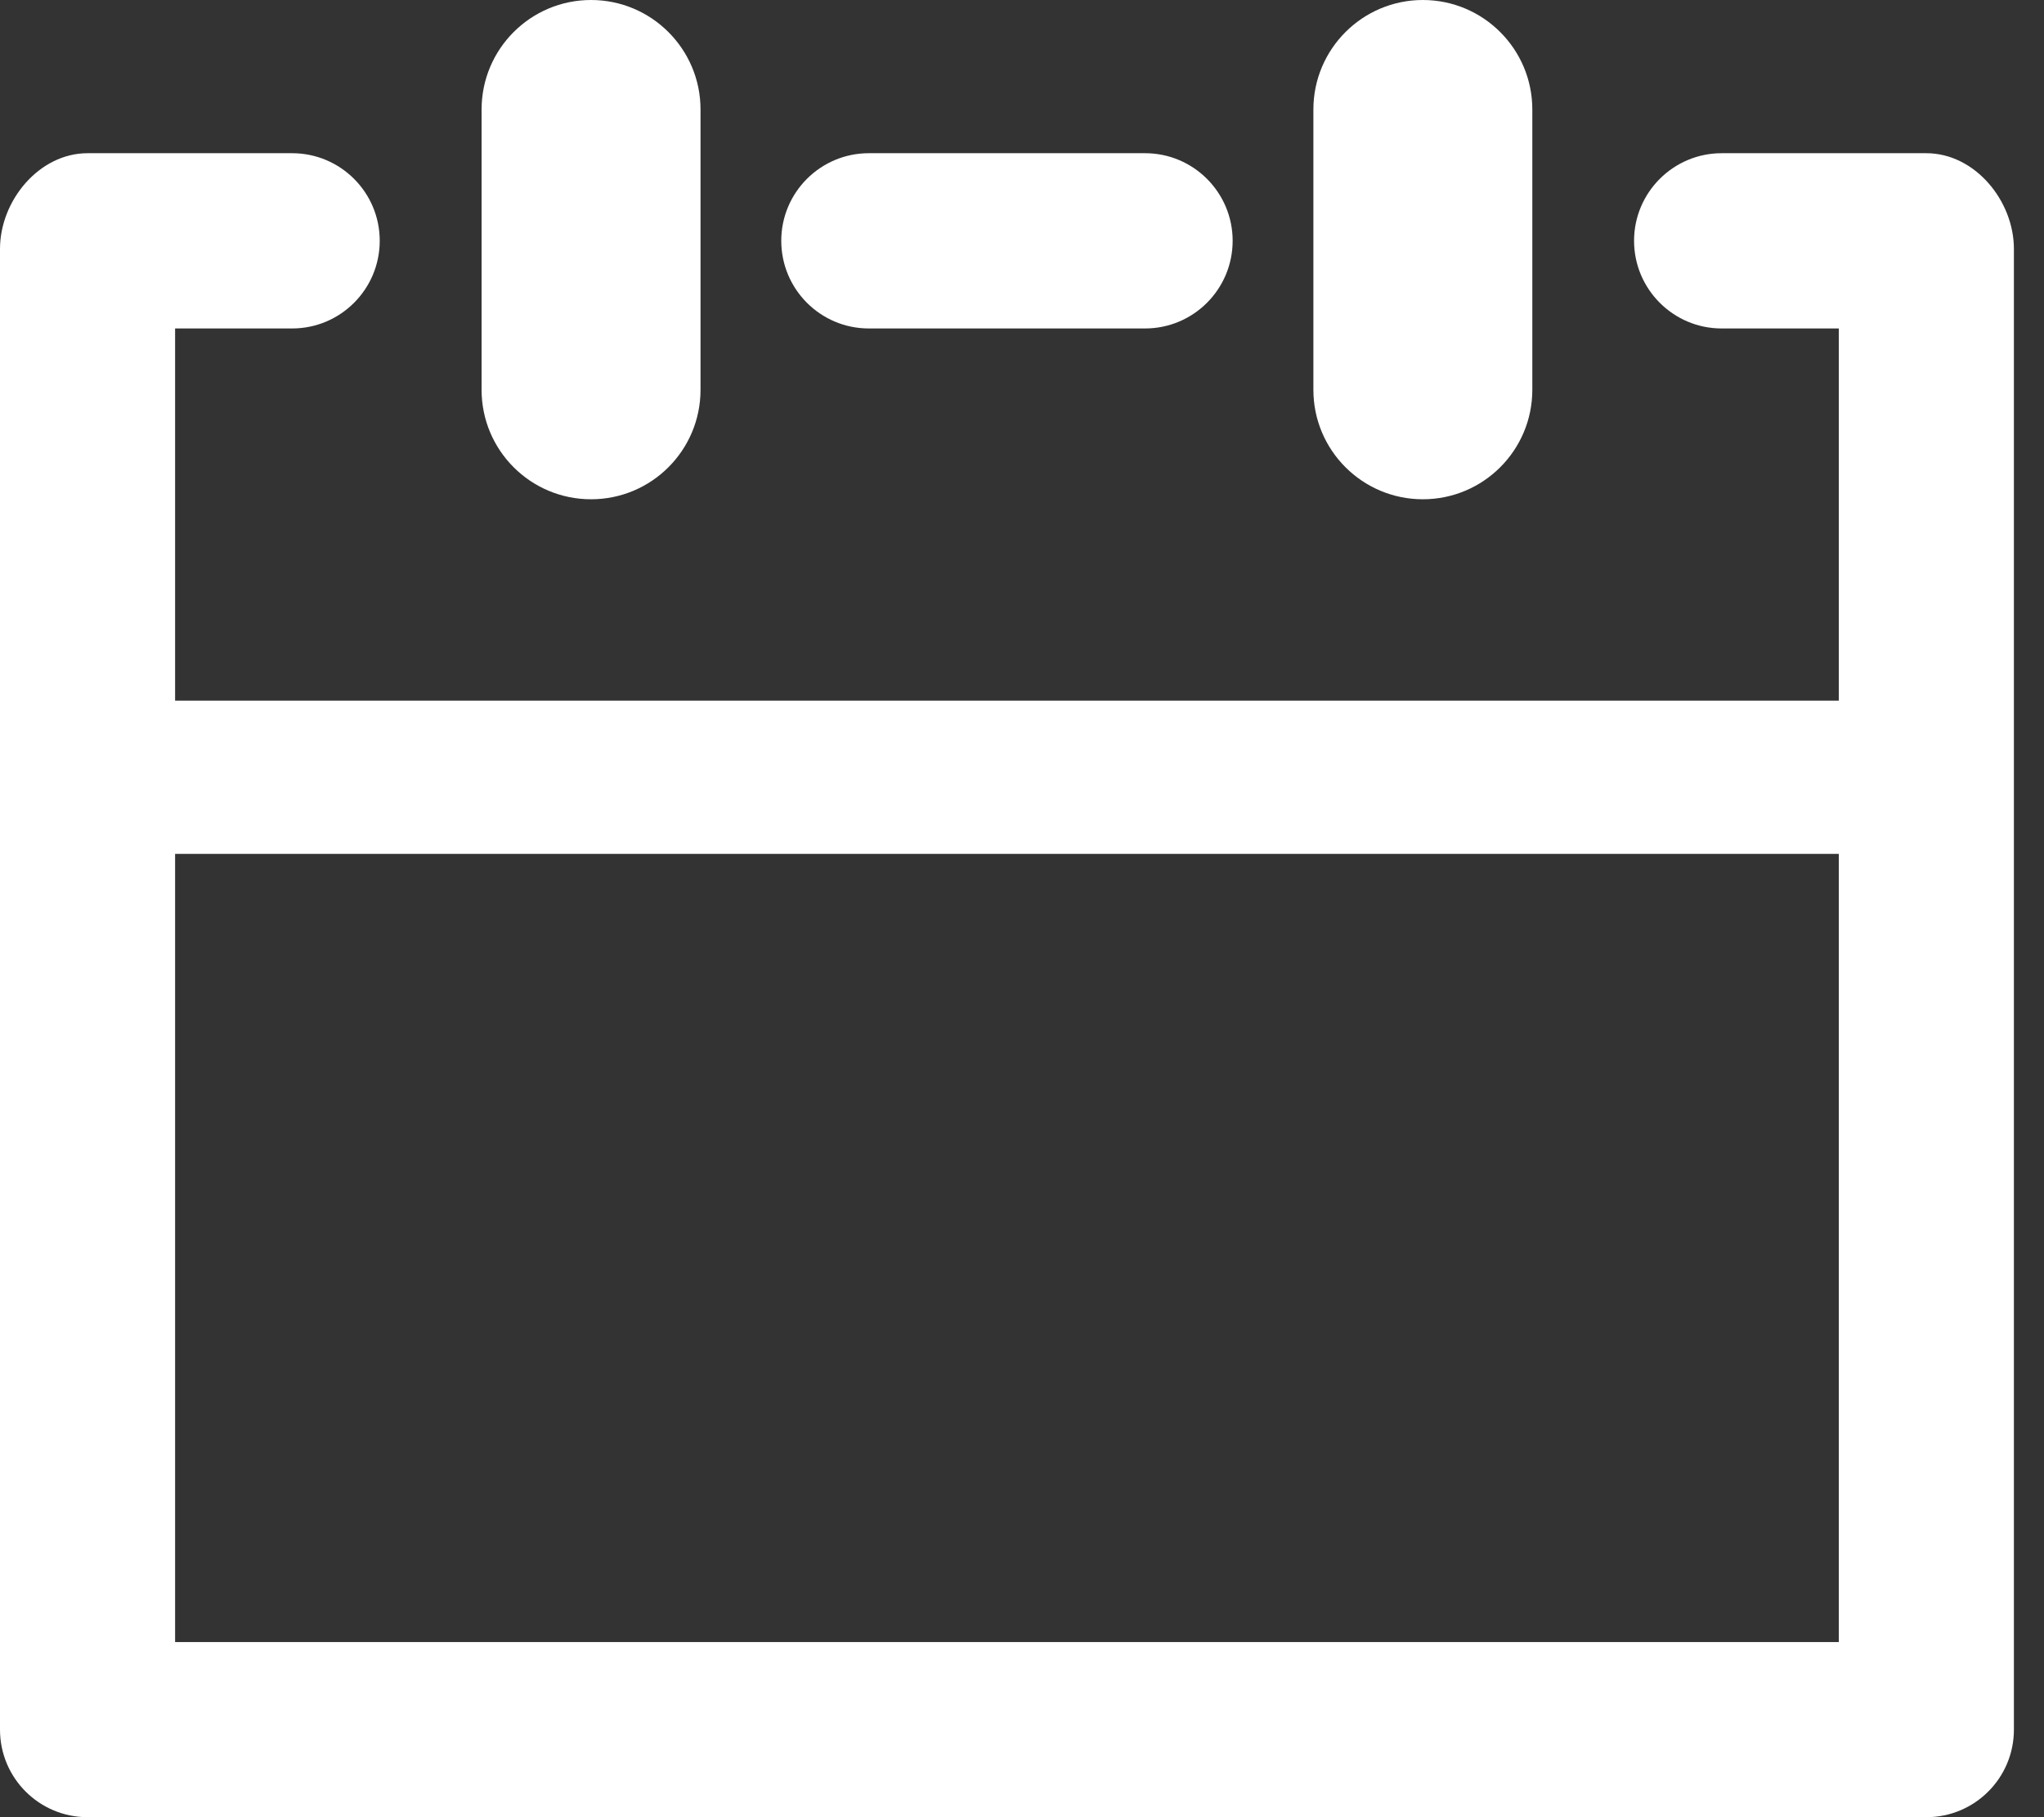 <?xml version="1.0" encoding="UTF-8"?>
<svg width="18px" height="16px" viewBox="0 0 18 16" version="1.1" xmlns="http://www.w3.org/2000/svg" xmlns:xlink="http://www.w3.org/1999/xlink">
    <rect x="0" y="0" width="18" height="16" fill="#333333" stroke="none"/>
    <!-- Generator: Sketch 48.1 (47250) - http://www.bohemiancoding.com/sketch -->
    <title>calendar</title>
    <desc>Created with Sketch.</desc>
    <defs></defs>
    <g id="company_dashboard" stroke="none" stroke-width="1" fill="none" fill-rule="evenodd" transform="translate(-1240, -119)">
        <path d="M1247.651,121.892 L1250.084,121.892 C1250.51,121.892 1250.855,121.546 1250.855,121.12 C1250.855,120.695 1250.51,120.349 1250.084,120.349 L1247.651,120.349 C1247.225,120.349 1246.88,120.695 1246.88,121.12 C1246.88,121.546 1247.225,121.892 1247.651,121.892 L1247.651,121.892 Z M1241.542,133.458 L1256.193,133.458 L1256.193,126.518 L1241.542,126.518 L1241.542,133.458 Z M1257.735,121.192 L1257.735,134.229 C1257.735,134.655 1257.39,135 1256.964,135 L1240.771,135 C1240.345,135 1240,134.655 1240,134.229 L1240,121.192 C1240,120.766 1240.345,120.349 1240.771,120.349 L1242.573,120.349 C1242.999,120.349 1243.344,120.695 1243.344,121.12 C1243.344,121.546 1242.999,121.892 1242.573,121.892 L1241.542,121.892 L1241.542,125.169 L1256.193,125.169 L1256.193,121.892 L1255.161,121.892 C1254.736,121.892 1254.39,121.546 1254.39,121.12 C1254.39,120.695 1254.736,120.349 1255.161,120.349 L1256.964,120.349 C1257.39,120.349 1257.735,120.766 1257.735,121.192 L1257.735,121.192 Z M1252.53,123.396 C1253.062,123.396 1253.494,122.965 1253.494,122.432 L1253.494,119.964 C1253.494,119.432 1253.062,119 1252.53,119 C1251.998,119 1251.566,119.432 1251.566,119.964 L1251.566,122.432 C1251.566,122.965 1251.998,123.396 1252.53,123.396 L1252.53,123.396 Z M1244.241,122.432 L1244.241,119.964 C1244.241,119.432 1244.672,119 1245.205,119 C1245.737,119 1246.169,119.432 1246.169,119.964 L1246.169,122.432 C1246.169,122.965 1245.737,123.396 1245.205,123.396 C1244.672,123.396 1244.241,122.965 1244.241,122.432 L1244.241,122.432 Z" id="calendar" fill="#ffffff"></path>
    </g>
</svg>